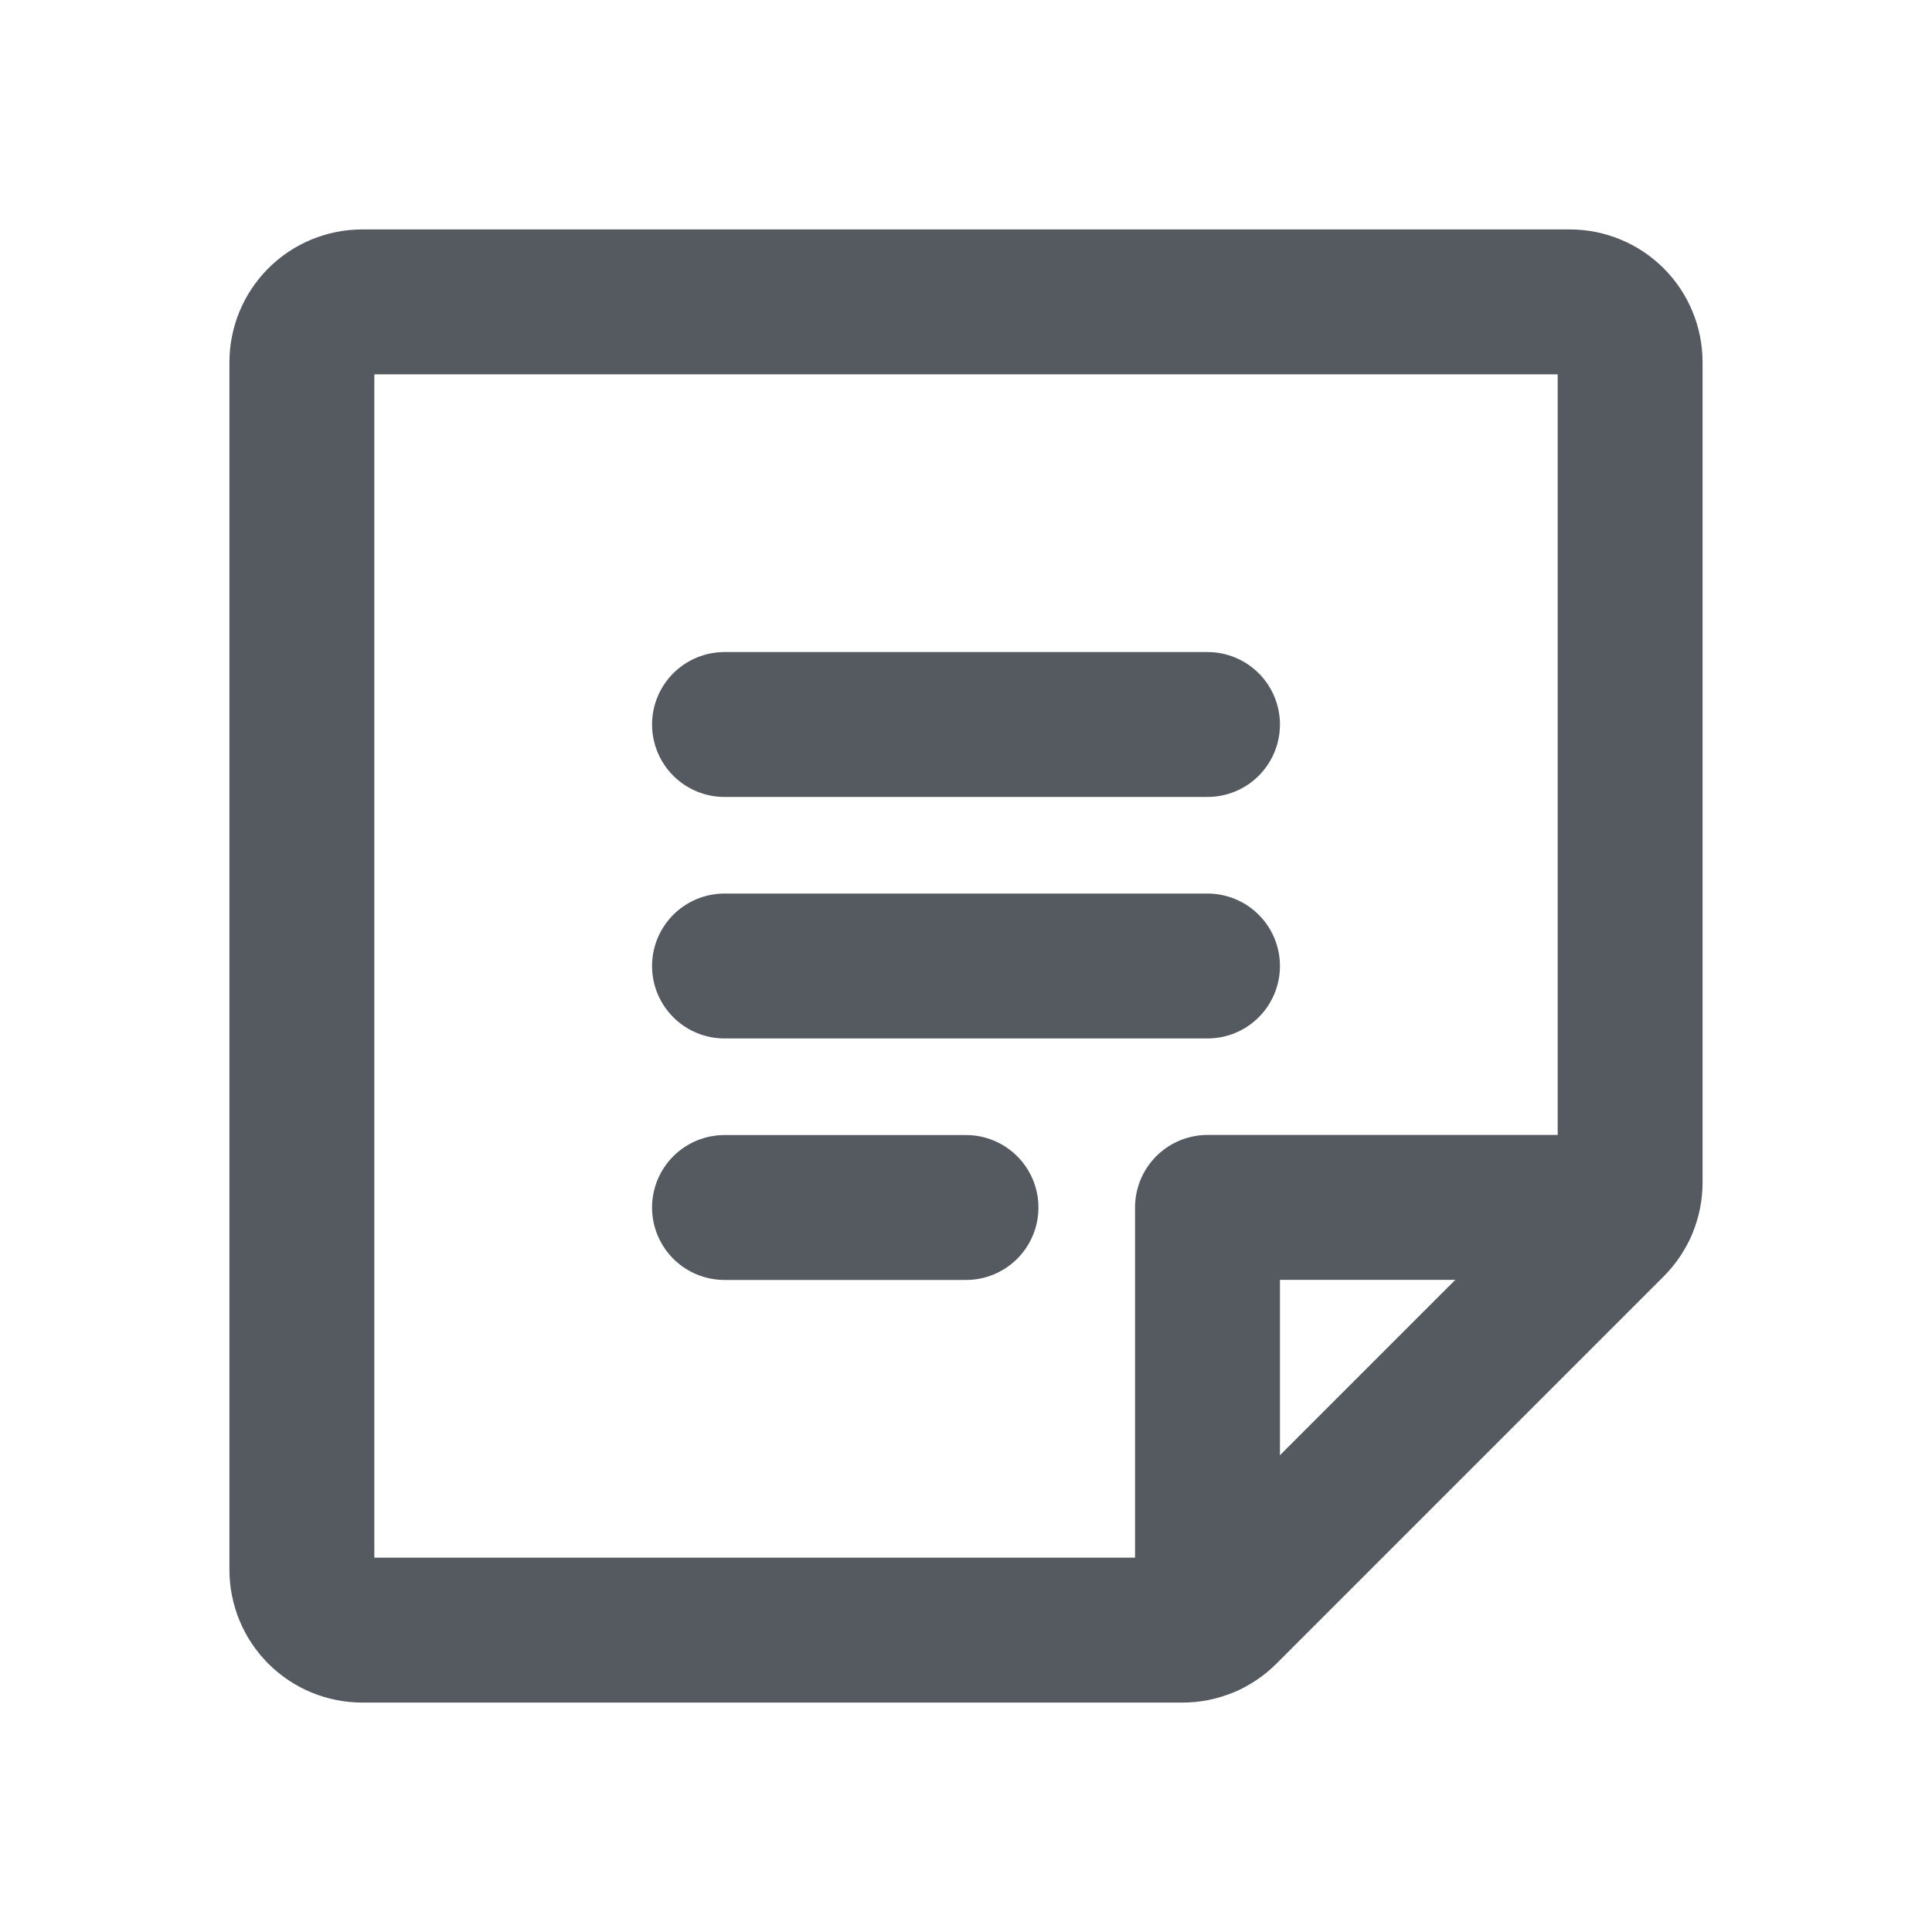 <svg width="20" height="20" viewBox="0 0 20 20" fill="none" xmlns="http://www.w3.org/2000/svg">
<path d="M7.5 7.5H12.5" stroke="#555960" stroke-width="1.5" stroke-linecap="round" stroke-linejoin="round"/>
<path d="M7.5 10H12.5" stroke="#555960" stroke-width="1.5" stroke-linecap="round" stroke-linejoin="round"/>
<path d="M7.5 12.5H10" stroke="#555960" stroke-width="1.5" stroke-linecap="round" stroke-linejoin="round"/>
<path d="M12.241 16.875H3.75C3.584 16.875 3.425 16.809 3.308 16.692C3.191 16.575 3.125 16.416 3.125 16.25V3.75C3.125 3.584 3.191 3.425 3.308 3.308C3.425 3.191 3.584 3.125 3.75 3.125H16.25C16.416 3.125 16.575 3.191 16.692 3.308C16.809 3.425 16.875 3.584 16.875 3.75V12.241C16.875 12.323 16.859 12.405 16.827 12.48C16.796 12.556 16.75 12.625 16.692 12.683L12.683 16.692C12.625 16.75 12.556 16.796 12.48 16.827C12.405 16.859 12.323 16.875 12.241 16.875V16.875Z" stroke="#555960" stroke-width="1.5" stroke-linecap="round" stroke-linejoin="round"/>
<path d="M16.818 12.499H12.5V16.818" stroke="#555960" stroke-width="1.5" stroke-linecap="round" stroke-linejoin="round"/>
</svg>
